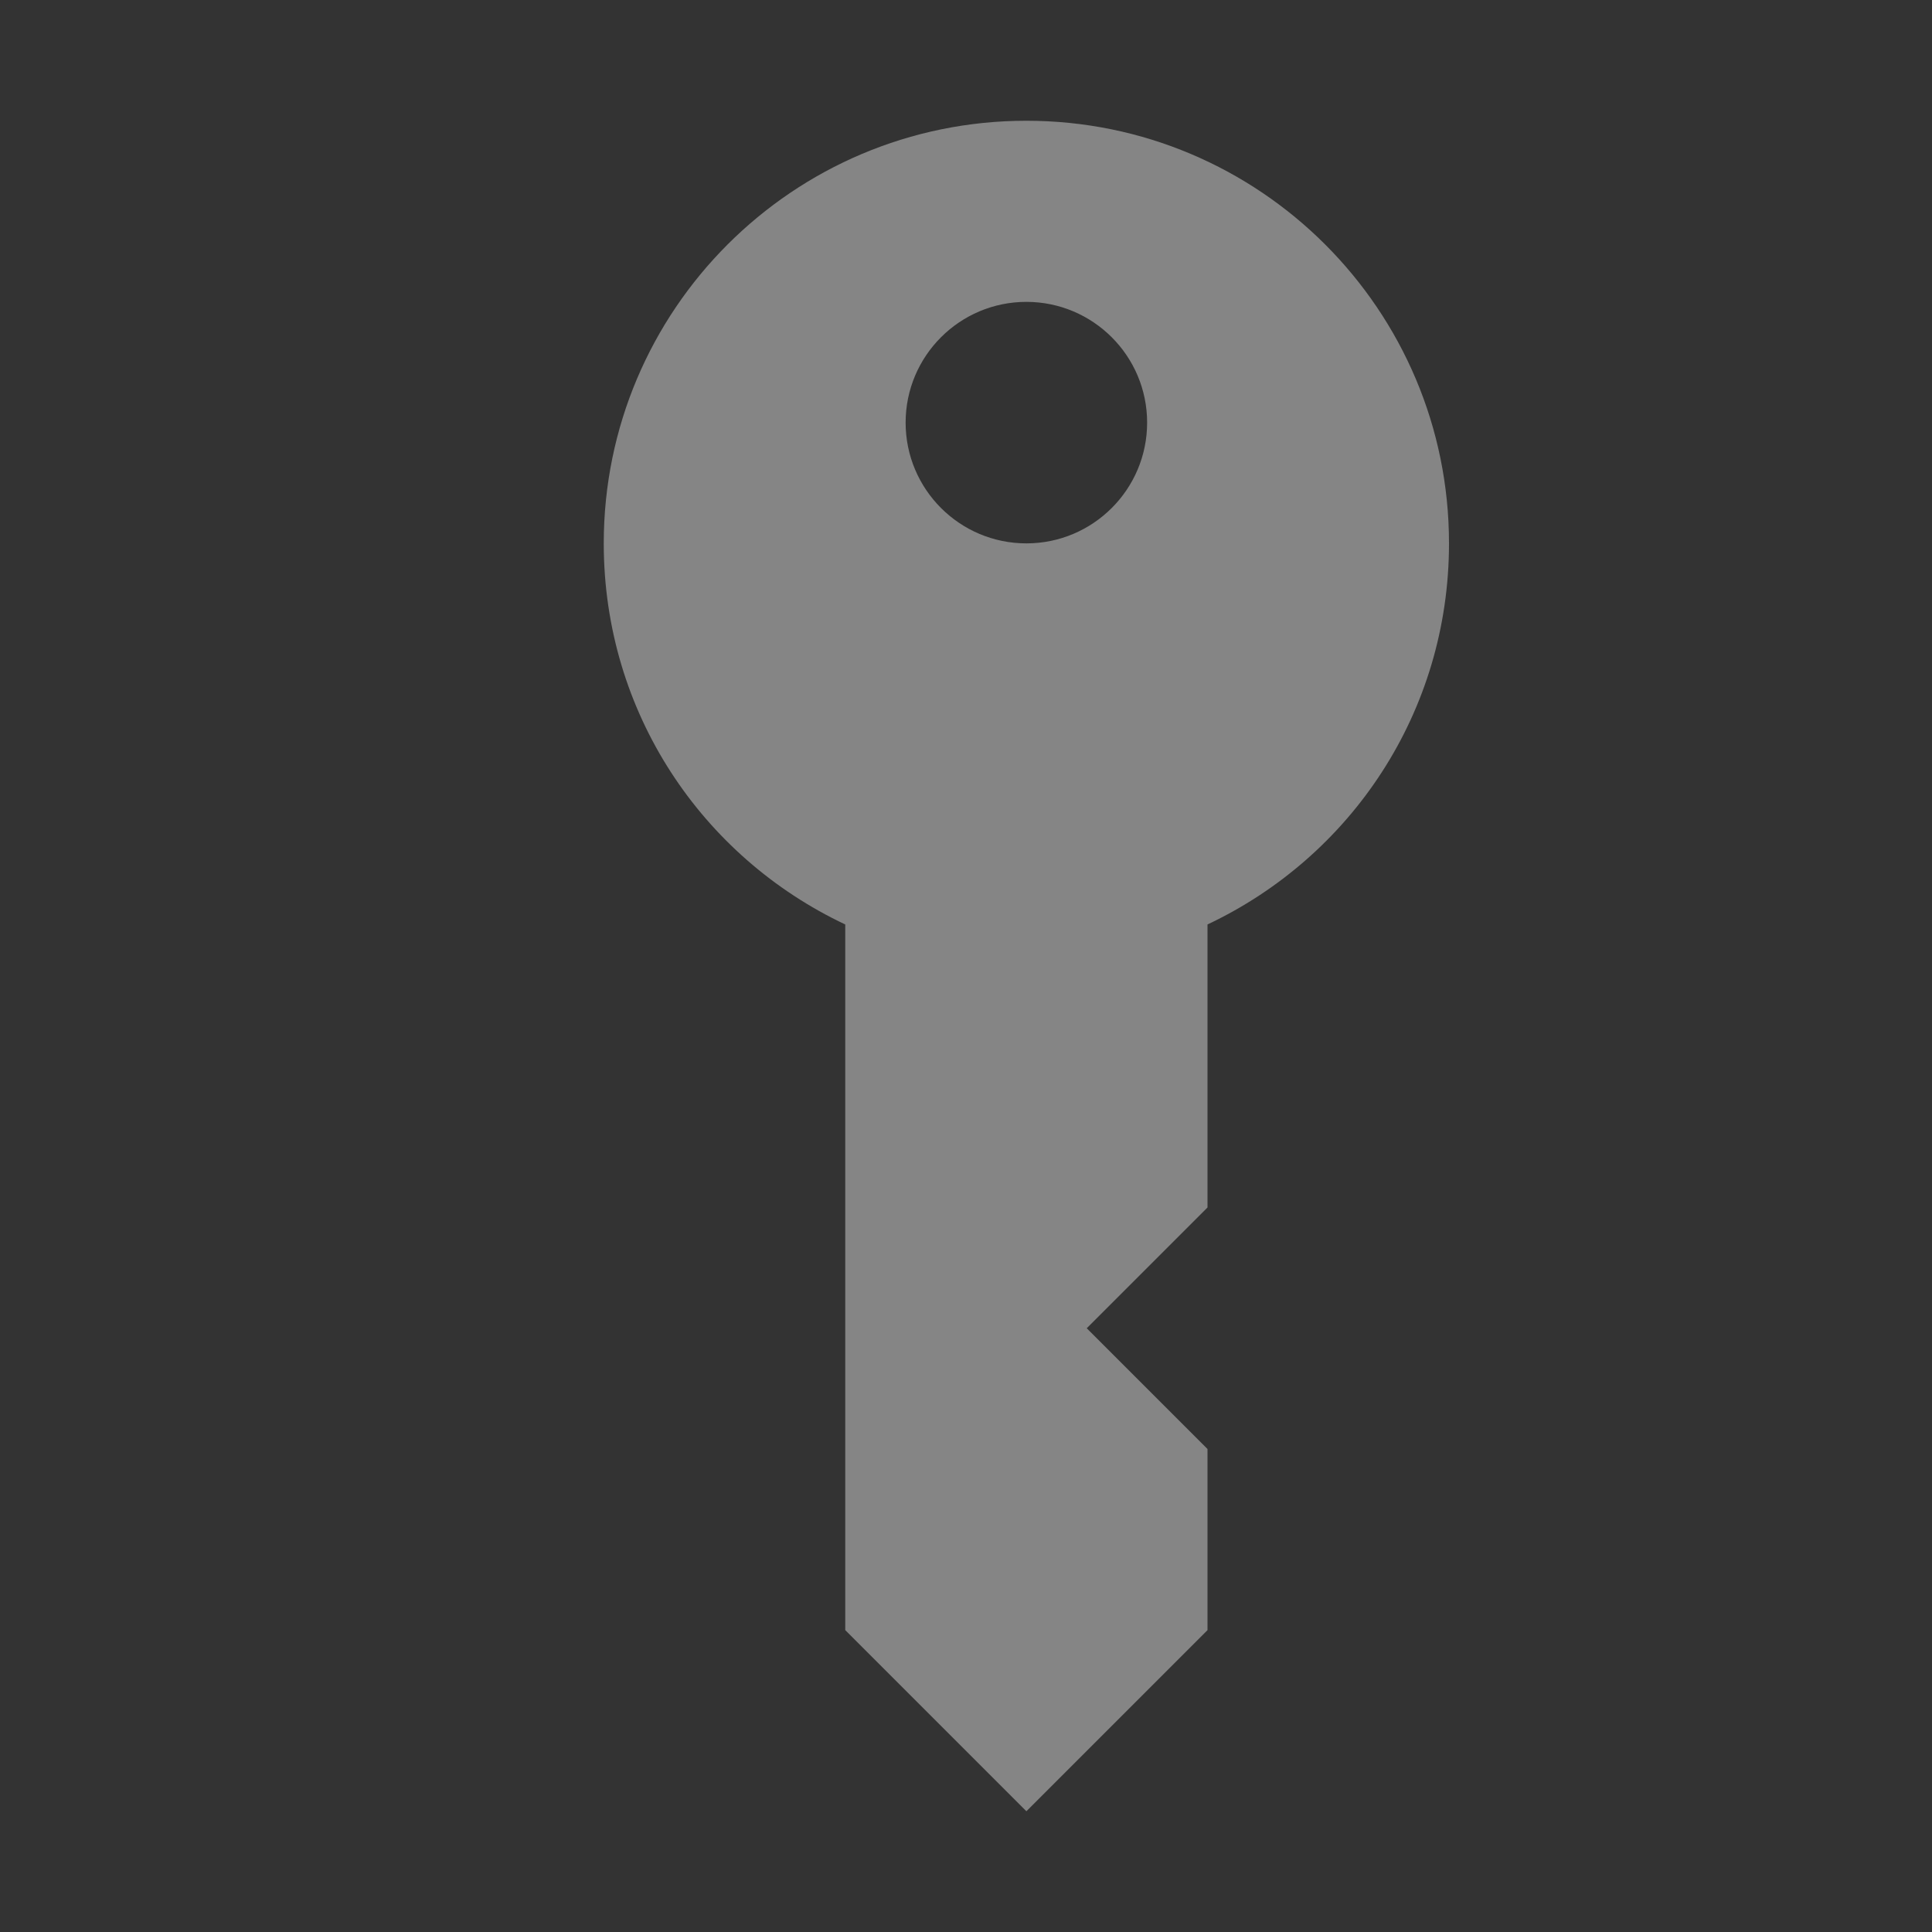 <?xml version="1.0" encoding="UTF-8"?>
<svg width="16" height="16" version="1.1" xmlns="http://www.w3.org/2000/svg">
 <rect width="100%" height="100%" fill="#333333" stroke="none"/>
 <path d="m8.5 1c-1.933 0-3.5 1.567-3.5 3.5 0 1.399.813 2.596 2 3.156v5.844l1.5 1.5 1.5-1.5v-1.5l-1-1 1-1v-2.344c1.187-.56 2-1.757 2-3.156 0-1.933-1.567-3.5-3.5-3.5zm0 1.5c.552 0 1 .448 1 1s-.448 1-1 1c-.552 0-1-.448-1-1s.448-1 1-1z" fill="#fff" opacity=".4"/>
</svg>
